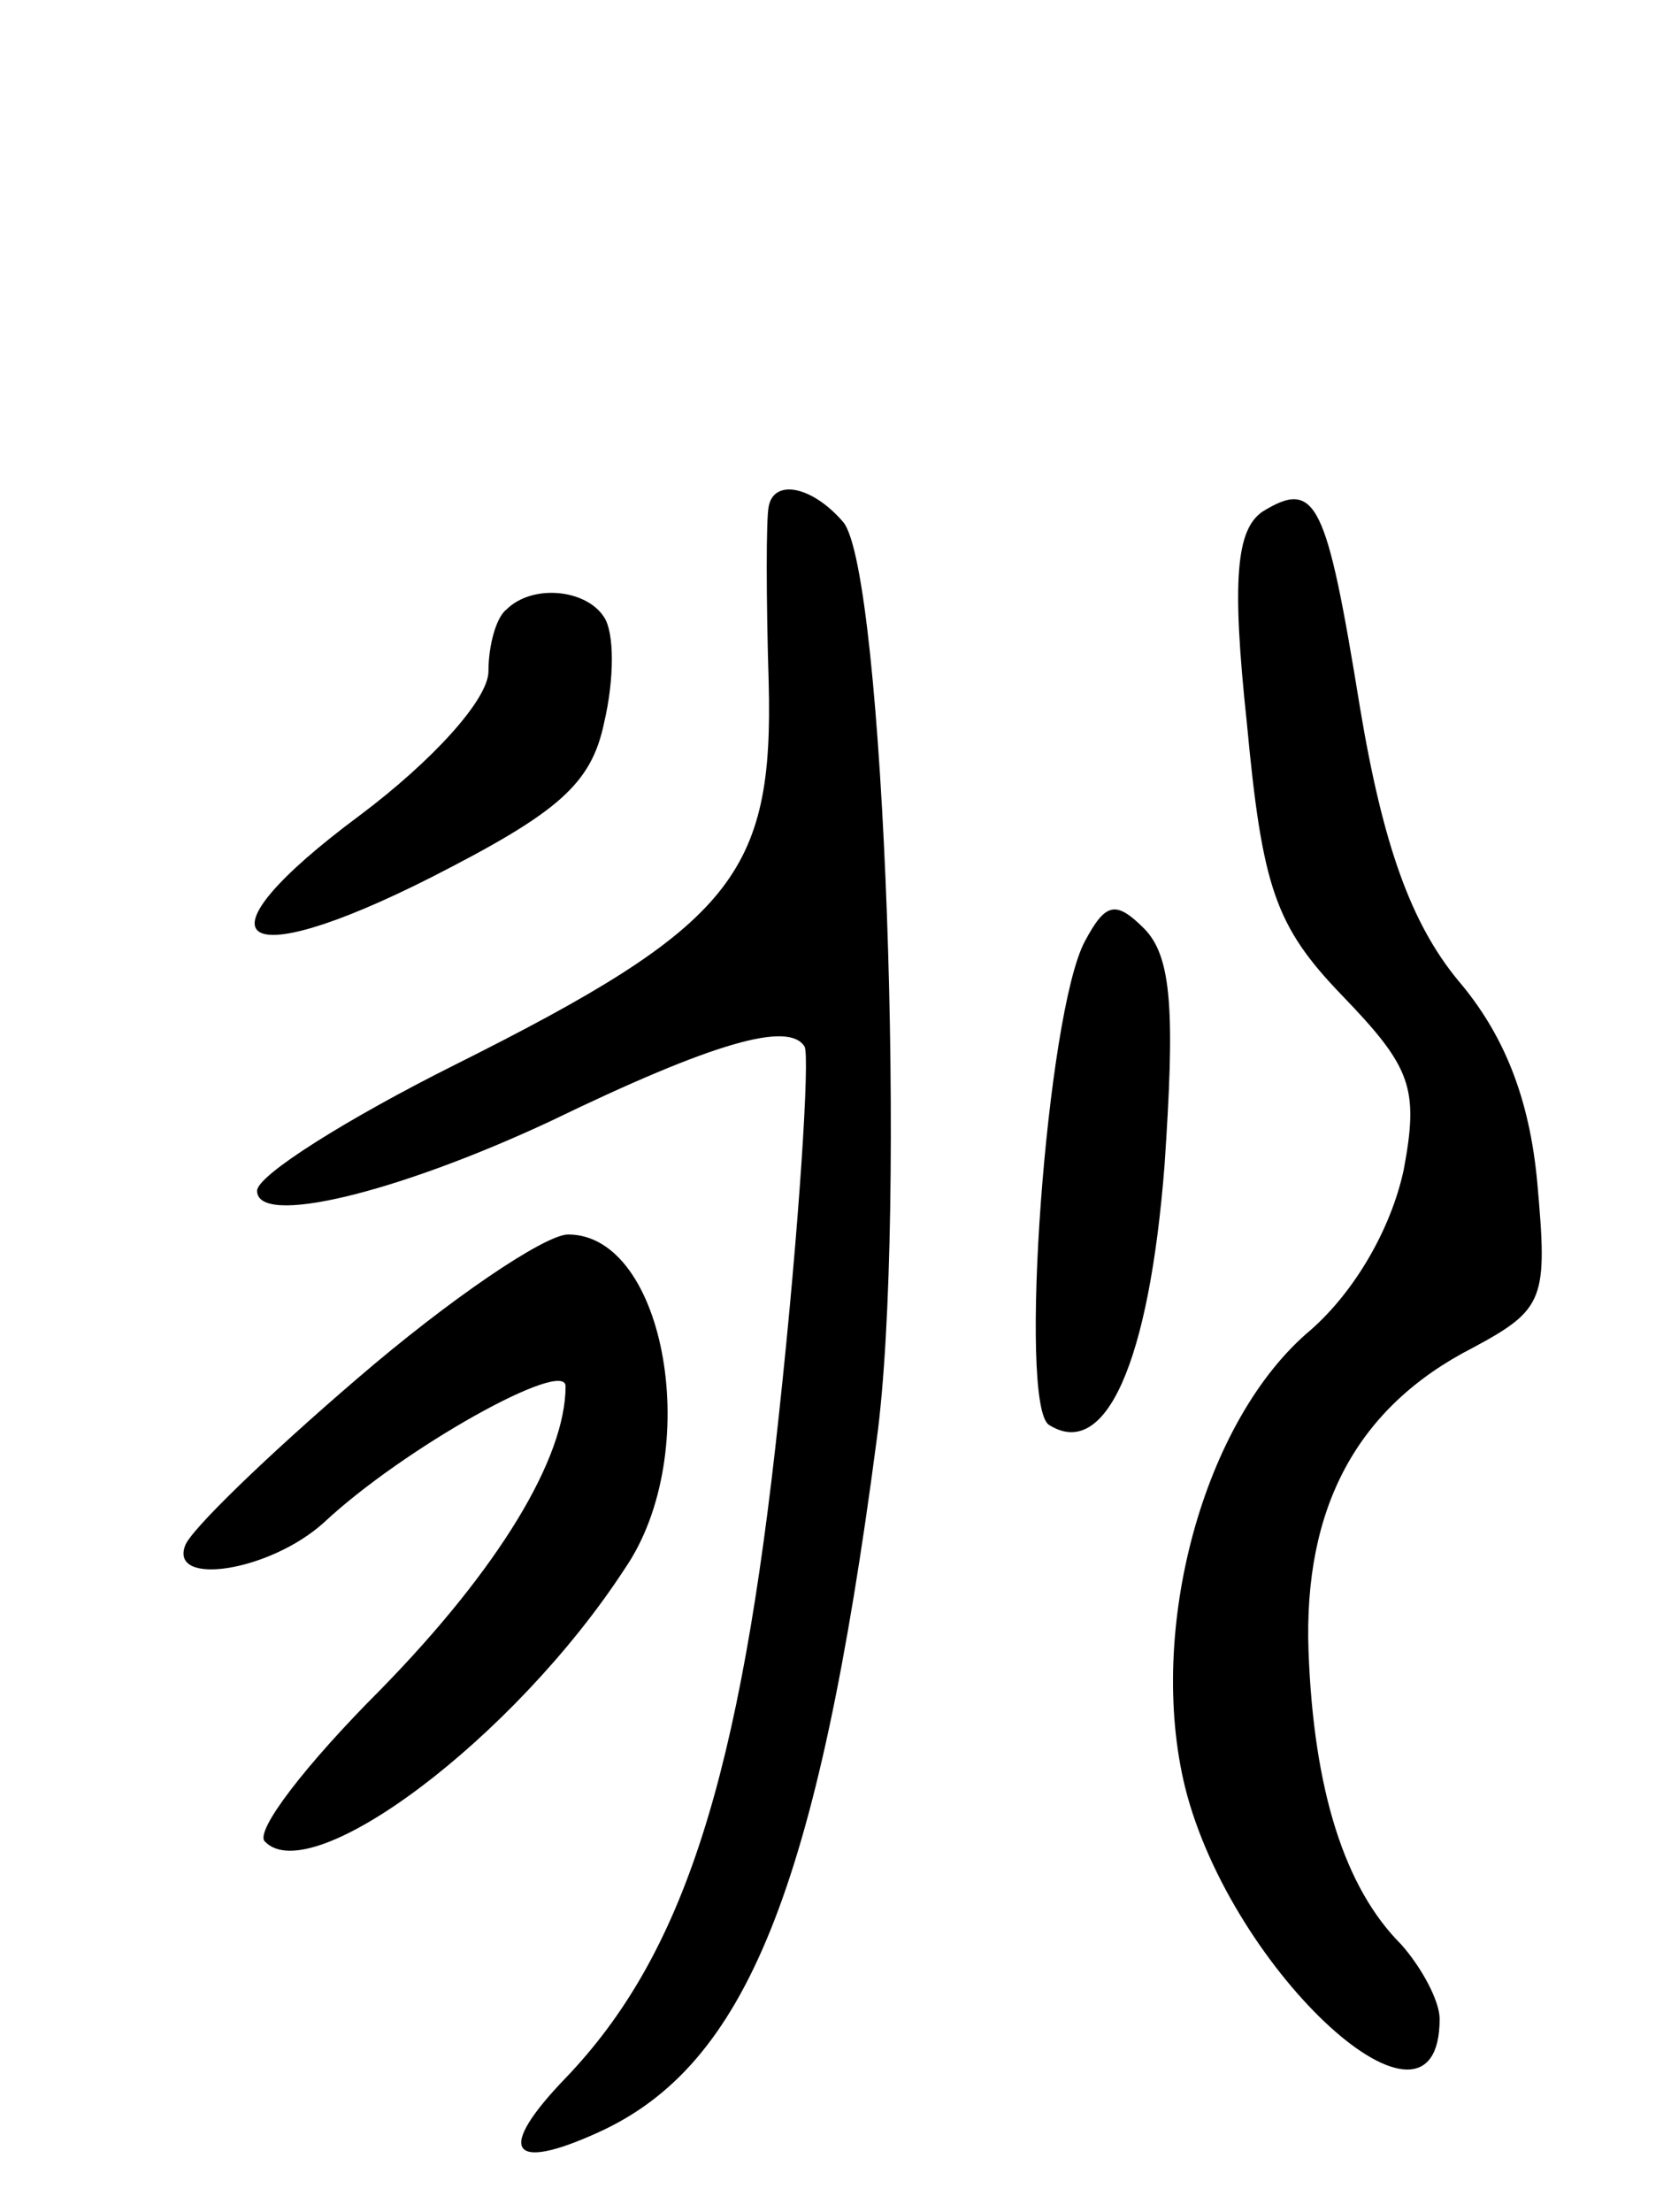 <svg version="1.0" xmlns="http://www.w3.org/2000/svg"
 width="65pt" height="86pt" viewBox="0 0 65 86"
 preserveAspectRatio="xMidYMid meet">
<g transform="translate(0,86) scale(0.1,-0.1)"
fill="#000000" stroke="none">
<path d="M299 663 c-1 -5 -1 -35 0 -68 2 -75 -14 -95 -122 -149 -42 -21 -77
-43 -77 -49 0 -14 54 -1 114 27 64 31 93 39 99 29 2 -4 -2 -69 -10 -143 -15
-141 -37 -210 -83 -258 -27 -28 -22 -37 13 -21 57 26 85 94 108 269 12 88 3
338 -13 357 -12 14 -27 17 -29 6z"/>
<path d="M491 661 c-10 -7 -12 -26 -6 -82 6 -64 11 -79 37 -106 27 -28 30 -36
24 -68 -5 -23 -19 -47 -36 -62 -42 -35 -64 -117 -49 -178 18 -72 99 -146 99
-90 0 7 -7 20 -15 29 -22 22 -34 60 -36 114 -2 56 19 95 64 118 28 15 29 19
25 64 -3 33 -13 58 -31 79 -18 22 -29 52 -38 106 -13 80 -17 89 -38 76z"/>
<path d="M197 623 c-4 -3 -7 -14 -7 -24 0 -11 -22 -35 -50 -56 -66 -49 -49
-63 28 -24 49 25 62 36 67 60 4 17 4 35 0 41 -7 11 -28 13 -38 3z"/>
<path d="M422 494 c-15 -28 -26 -180 -14 -188 22 -14 39 24 45 101 4 59 3 81
-8 92 -11 11 -15 10 -23 -5z"/>
<path d="M139 324 c-35 -30 -65 -59 -67 -65 -6 -16 33 -10 54 9 31 29 94 64
94 53 0 -28 -26 -71 -72 -118 -29 -29 -49 -55 -45 -59 18 -19 97 40 140 106
31 45 16 130 -22 130 -9 0 -46 -25 -82 -56z"/>
</g>
</svg>
